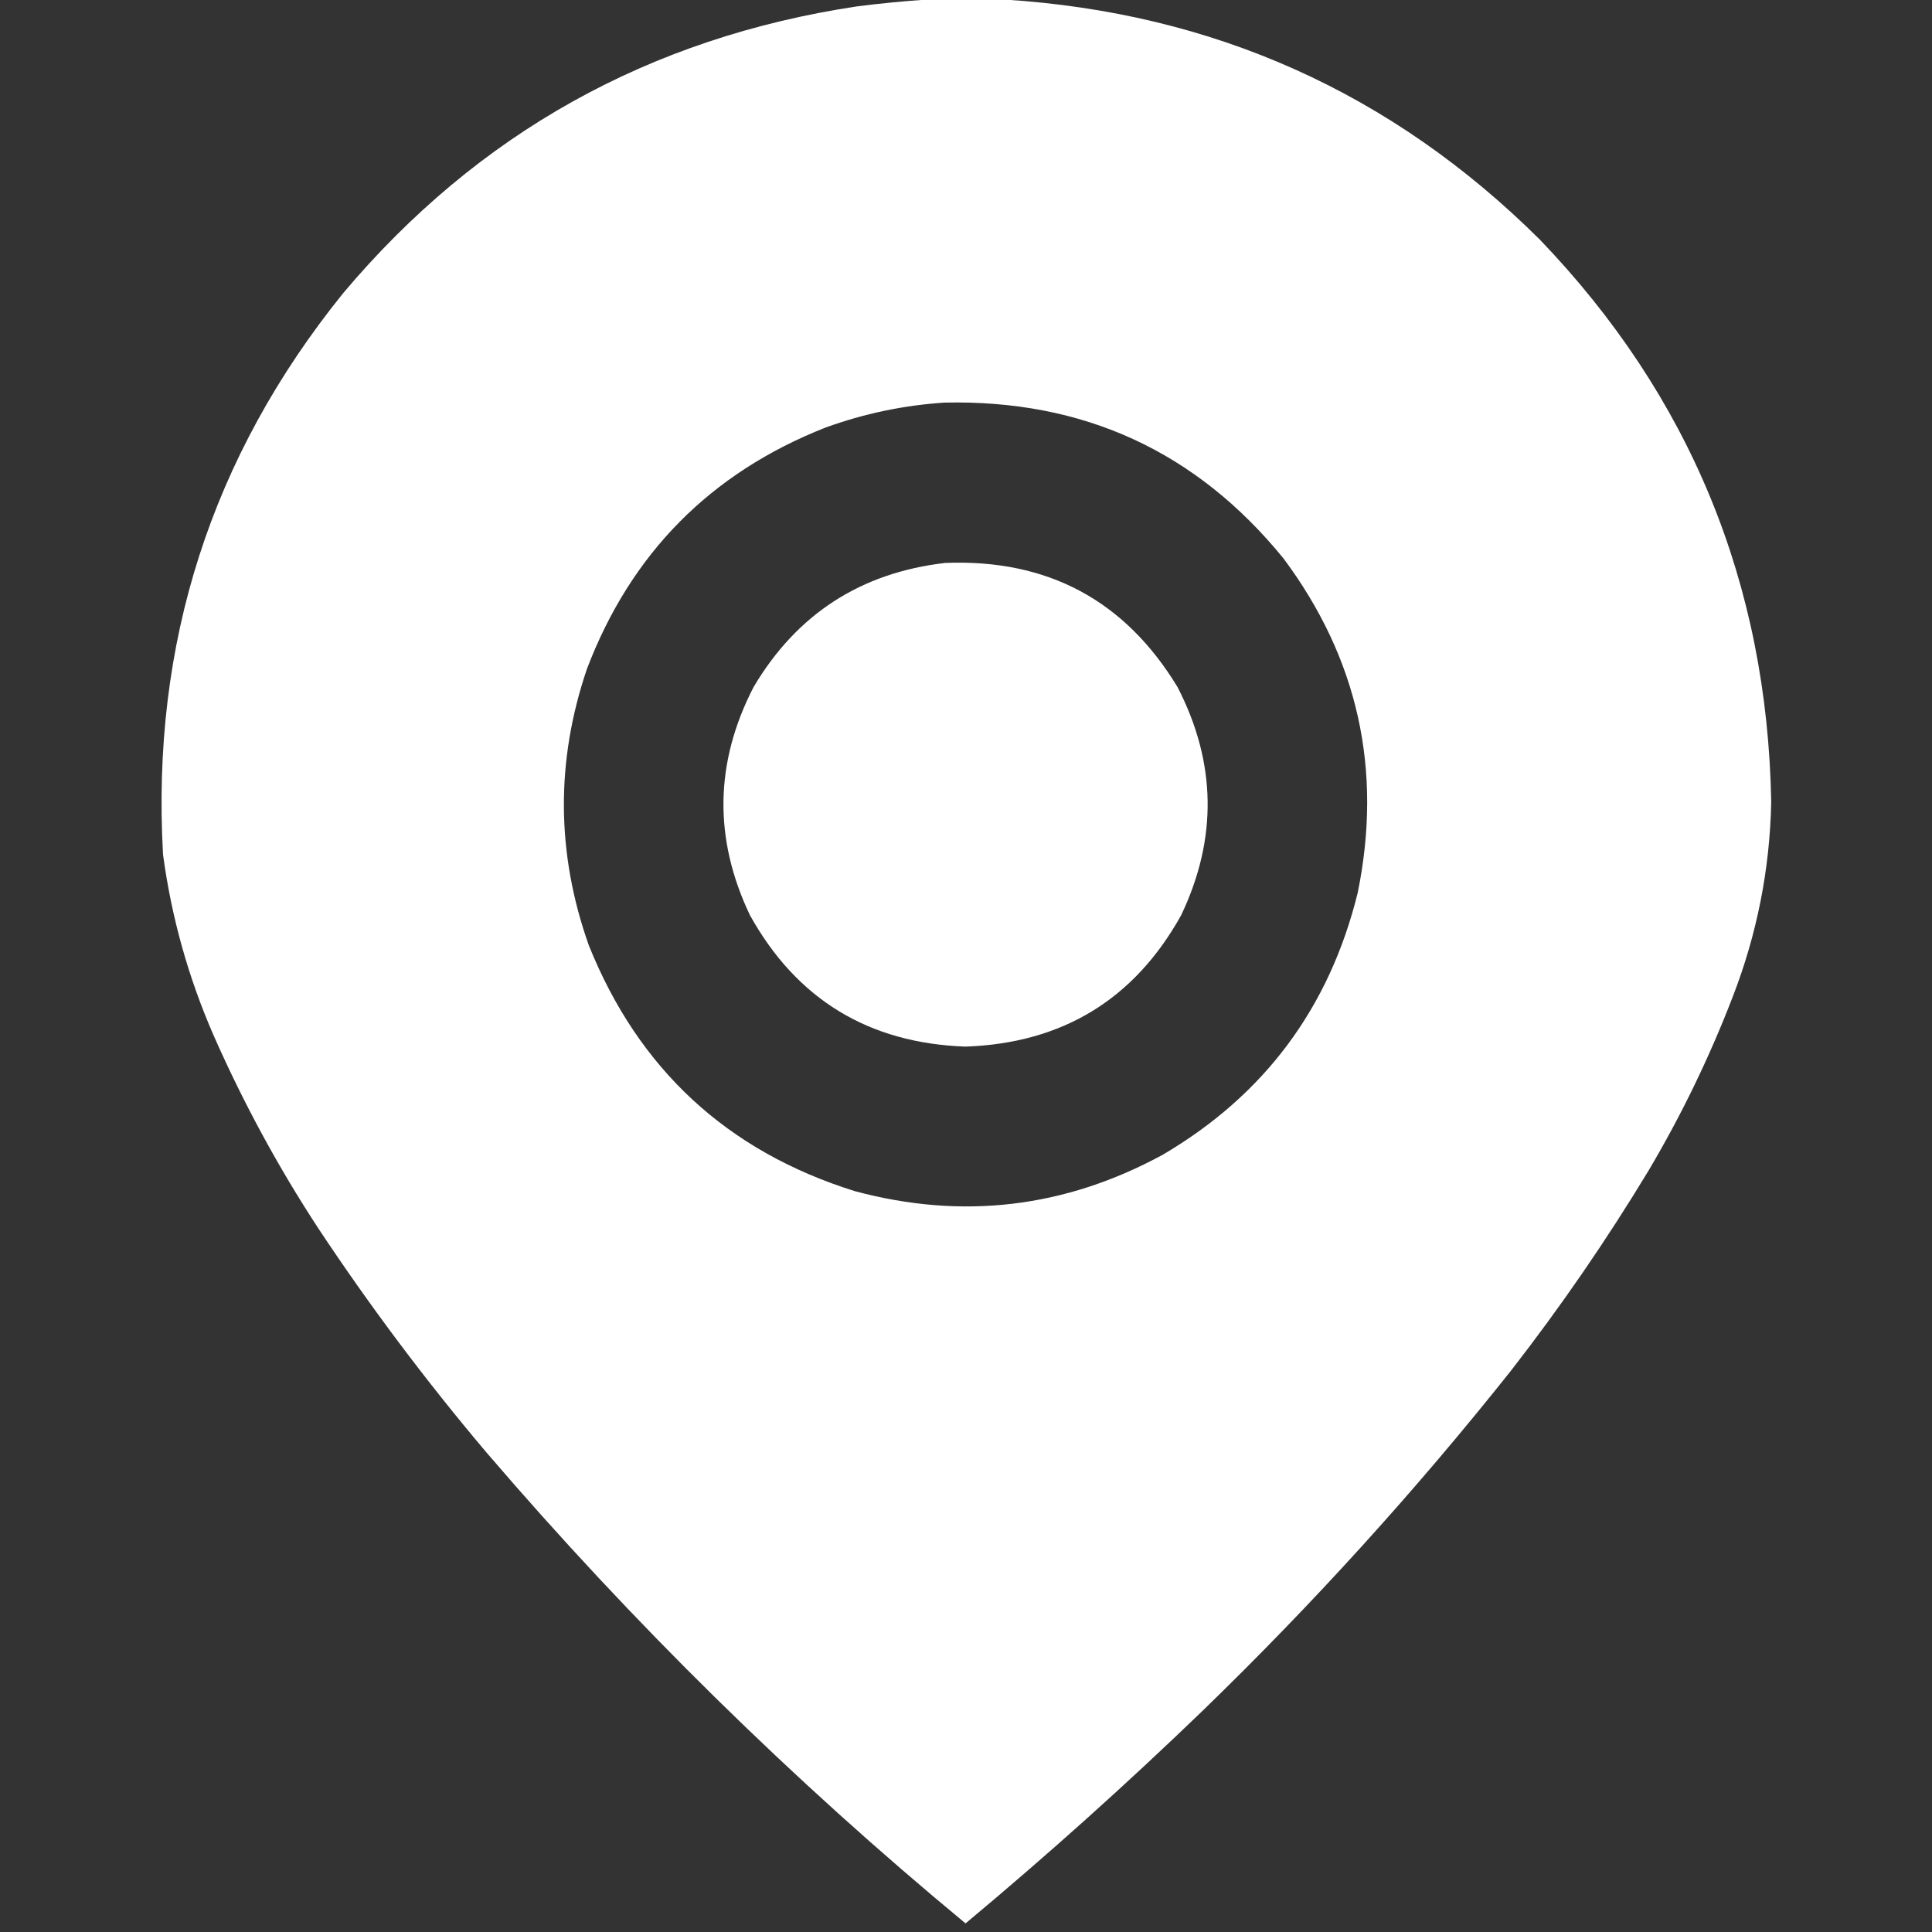 <?xml version="1.0" encoding="UTF-8"?>
<!DOCTYPE svg PUBLIC "-//W3C//DTD SVG 1.1//EN" "http://www.w3.org/Graphics/SVG/1.1/DTD/svg11.dtd">
<svg xmlns="http://www.w3.org/2000/svg" version="1.1" width="2133px" height="2133px" style="shape-rendering:geometricPrecision; text-rendering:geometricPrecision; image-rendering:optimizeQuality; fill-rule:evenodd; clip-rule:evenodd" xmlns:xlink="http://www.w3.org/1999/xlink">
<rect width="100%" height="100%" fill="#333333" stroke="none"/>
<g><path style="opacity:1" fill="#fefffe" d="M 1023.5,-0.5 C 1051.83,-0.5 1080.17,-0.5 1108.5,-0.5C 1339.48,13.936 1536.65,102.269 1700,264.5C 1865.95,437.335 1951.11,644.335 1955.5,885.5C 1953.97,959.652 1939.8,1031.32 1913,1100.5C 1887.34,1167.16 1856.34,1231.16 1820,1292.5C 1773.63,1369.19 1722.96,1442.86 1668,1513.5C 1563.33,1645.21 1450.17,1770.04 1328.5,1888C 1243.68,1969.83 1156.18,2048.33 1066,2123.5C 874.973,1965.48 698.64,1792.14 537,1603.5C 470.134,1524.41 408.134,1441.74 351,1355.5C 307.017,1288.22 268.683,1217.55 236,1143.5C 207.99,1079.47 189.324,1012.8 180,943.5C 166.845,710.651 233.179,503.984 379,323.5C 527.61,147.07 716.777,41.57 946.5,7C 972.247,3.736 997.914,1.236 1023.5,-0.5 Z M 1042.5,444.5 C 1195.92,440.977 1320.75,498.31 1417,616.5C 1499.29,726.941 1526.63,849.941 1499,985.5C 1467.76,1112.57 1395.93,1209.07 1283.5,1275C 1175.55,1333.66 1062.22,1346.99 943.5,1315C 802.743,1270.91 704.91,1180.41 650,1043.5C 614.077,942.063 613.41,840.397 648,738.5C 696.592,610.908 784.425,522.075 911.5,472C 954.007,456.618 997.674,447.451 1042.5,444.5 Z"/></g>
<g><path style="opacity:1" fill="#fefffe" d="M 1043.5,621.5 C 1156.37,617.006 1241.87,662.673 1300,758.5C 1343.02,841.844 1344.35,925.844 1304,1010.5C 1252.3,1103.39 1172.96,1151.72 1066,1155.5C 959.038,1151.72 879.705,1103.39 828,1010.5C 787.666,925.844 788.999,841.844 832,758.5C 879.723,677.989 950.223,632.323 1043.5,621.5 Z"/></g>
</svg>
